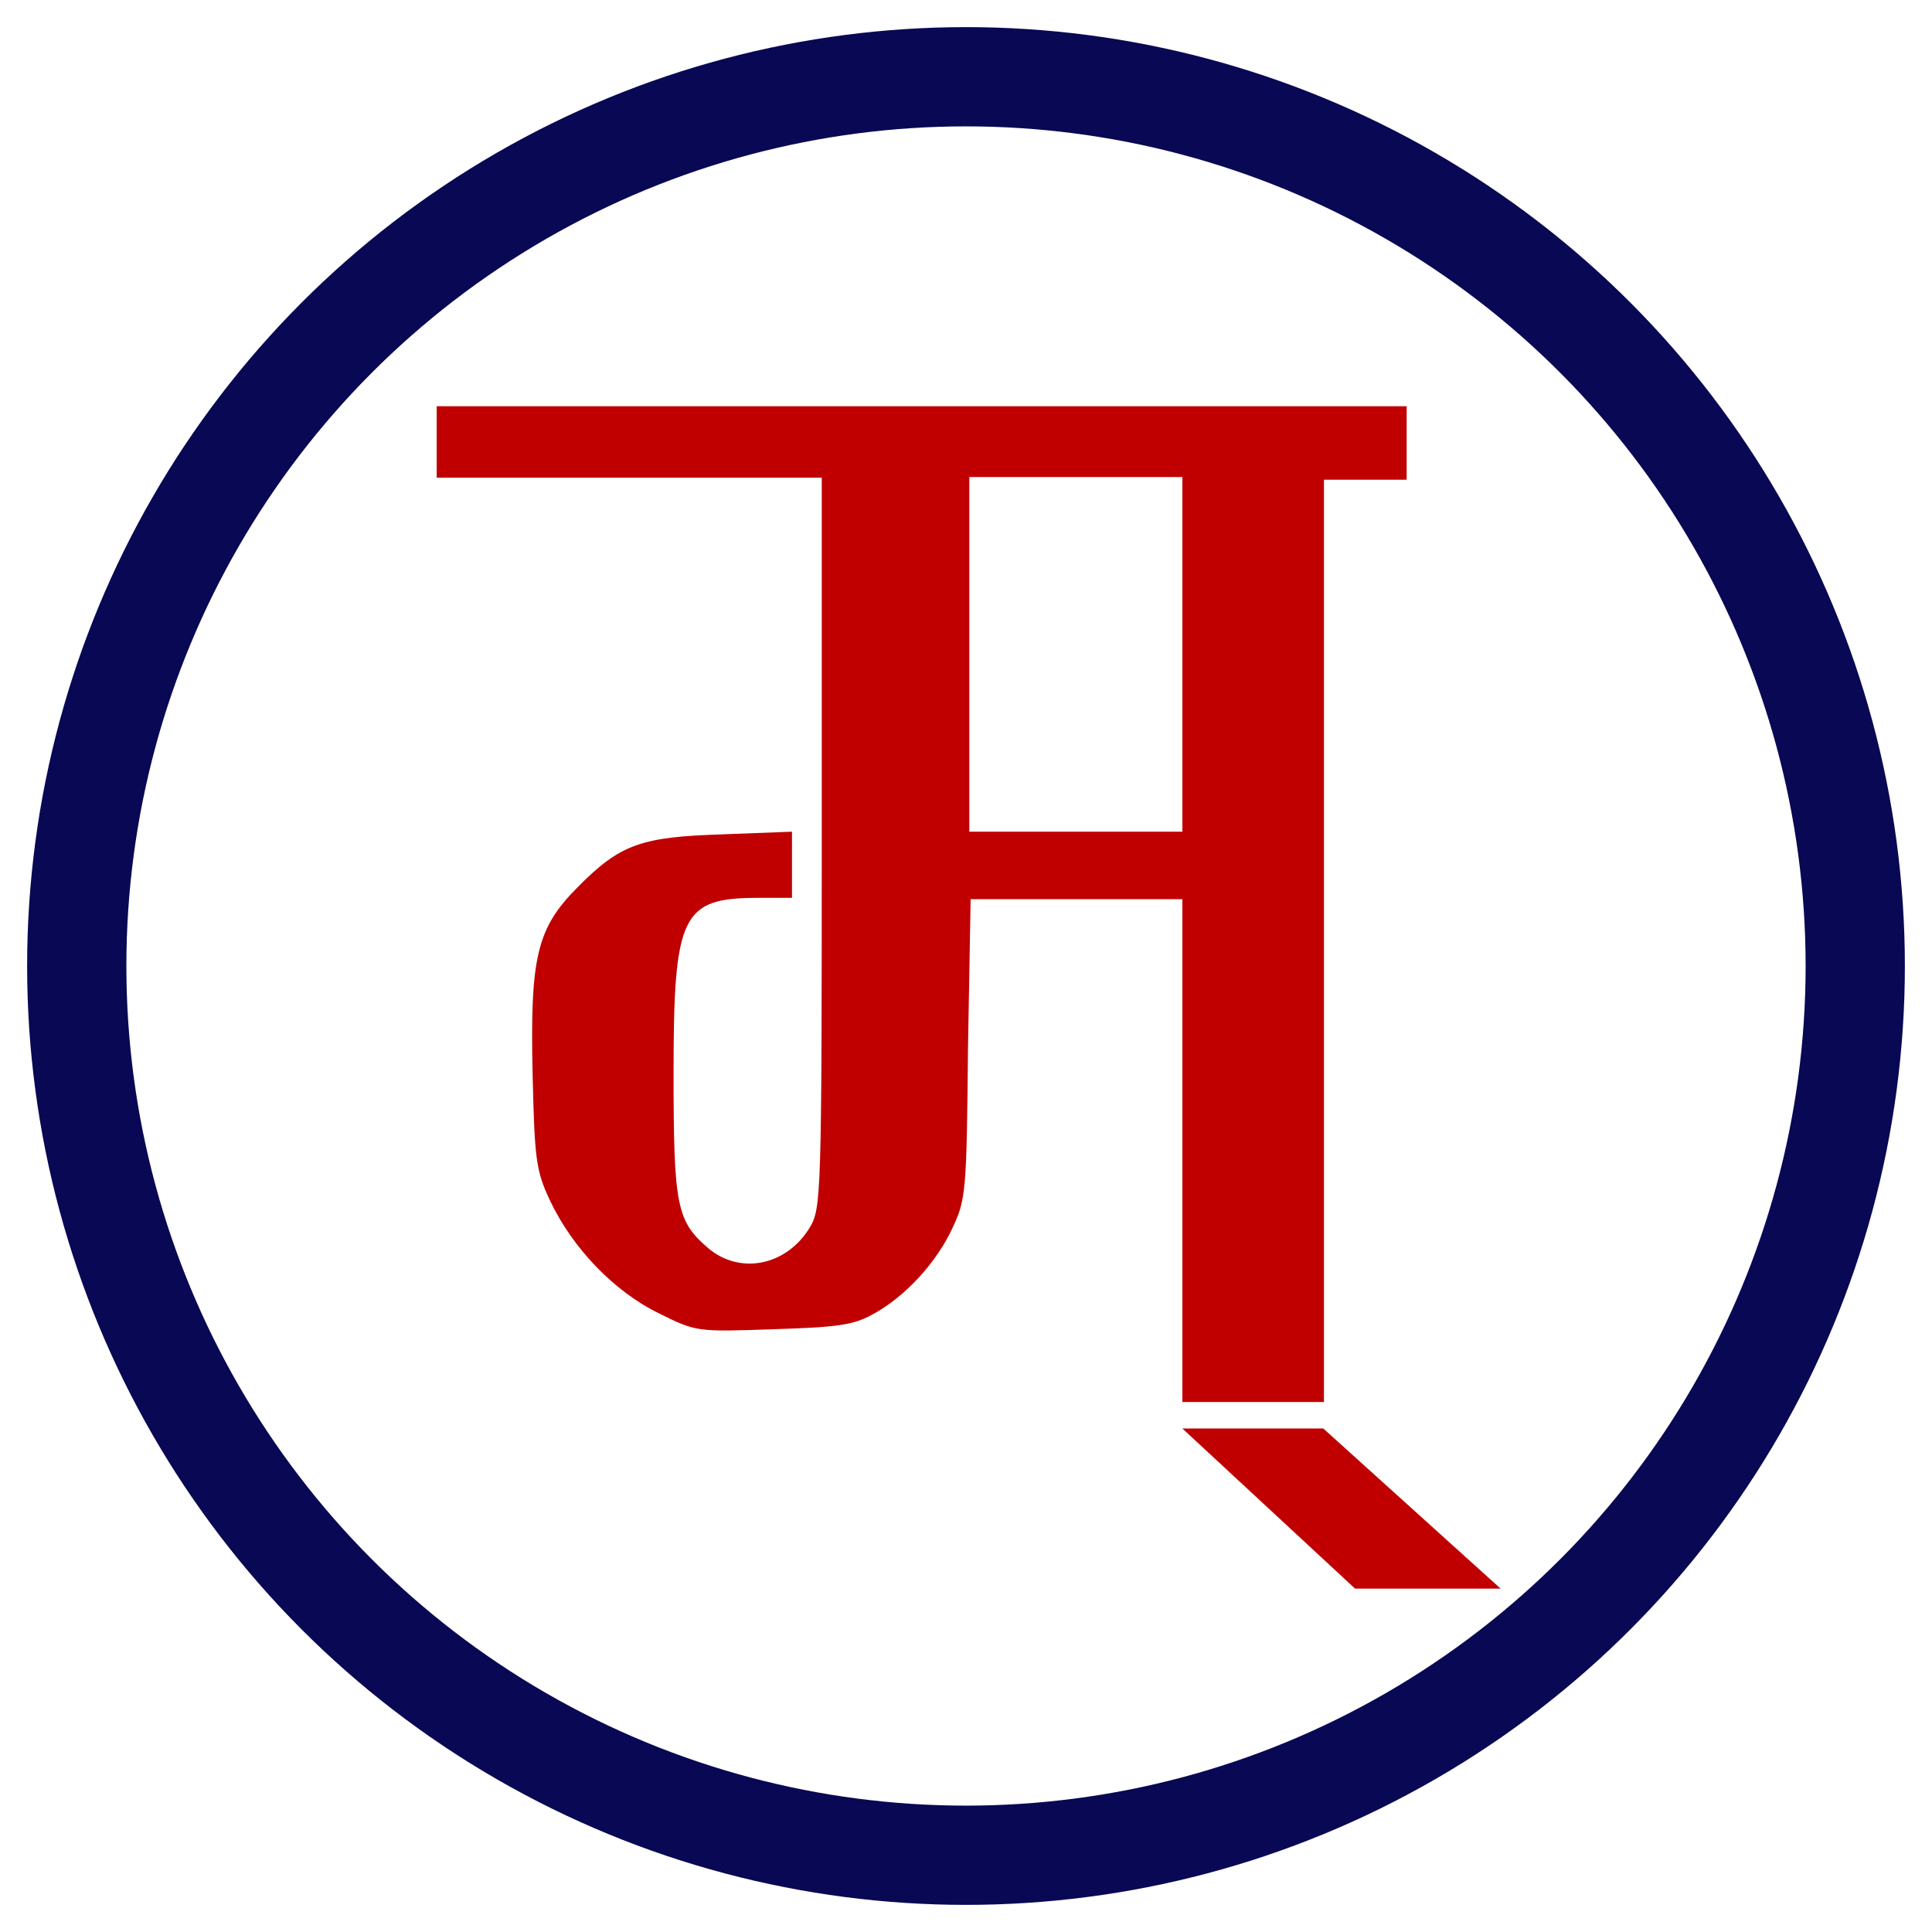 <?xml version="1.0" encoding="utf-8"?>
<!-- Generator: Adobe Illustrator 19.0.0, SVG Export Plug-In . SVG Version: 6.00 Build 0)  -->
<svg version="1.1" id="Layer_1" xmlns="http://www.w3.org/2000/svg" xmlns:xlink="http://www.w3.org/1999/xlink" x="0px" y="0px"
	 viewBox="-133 335 292 292" style="enable-background:new -133 335 292 292;" xml:space="preserve">
<style type="text/css">
	.st0{fill:none;stroke:#080854;stroke-width:15;}
	.st1{fill:#C00000;}
</style>
<title>logo</title>
<circle id="Oval" class="st0" cx="13" cy="481" r="134.4"/>
<path id="Shape" class="st1" d="M-67,401.8v5.4h29.1h29.1v55.2c0,53.2-0.1,55.3-1.8,58.1c-3.5,5.8-10.5,7.2-15.3,3.2
	c-4.8-4.1-5.3-6.3-5.3-26.4c0-24.1,1.2-26.6,12.8-26.6h5.1v-5v-5l-10.5,0.4c-12.2,0.4-15.4,1.4-21.9,8c-6.2,6.2-7.2,10.6-6.8,28.4
	c0.3,12.7,0.5,14.4,2.6,18.9c3.4,7.2,9.7,13.8,16.5,17.1c5.6,2.8,5.8,2.8,17.2,2.4c9.6-0.3,12.1-0.6,15-2.2
	c4.9-2.6,9.8-7.9,12.2-13.2c2-4.2,2.1-5.7,2.3-27.1l0.4-22.5h16h16v38v38h10.7h10.7v-69.7v-69.7h6.3h6.2v-5.4v-5.7H6.3H-67
	C-67,396.4-67,401.8-67,401.8z M45.7,433.9v26.8H29.6H13.5v-26.8v-26.8h16.1h16.1V433.9z"/>
<polygon id="Path" class="st1" points="45.7,550.9 67,550.9 93.8,575.1 71.8,575.1 "/>
</svg>
